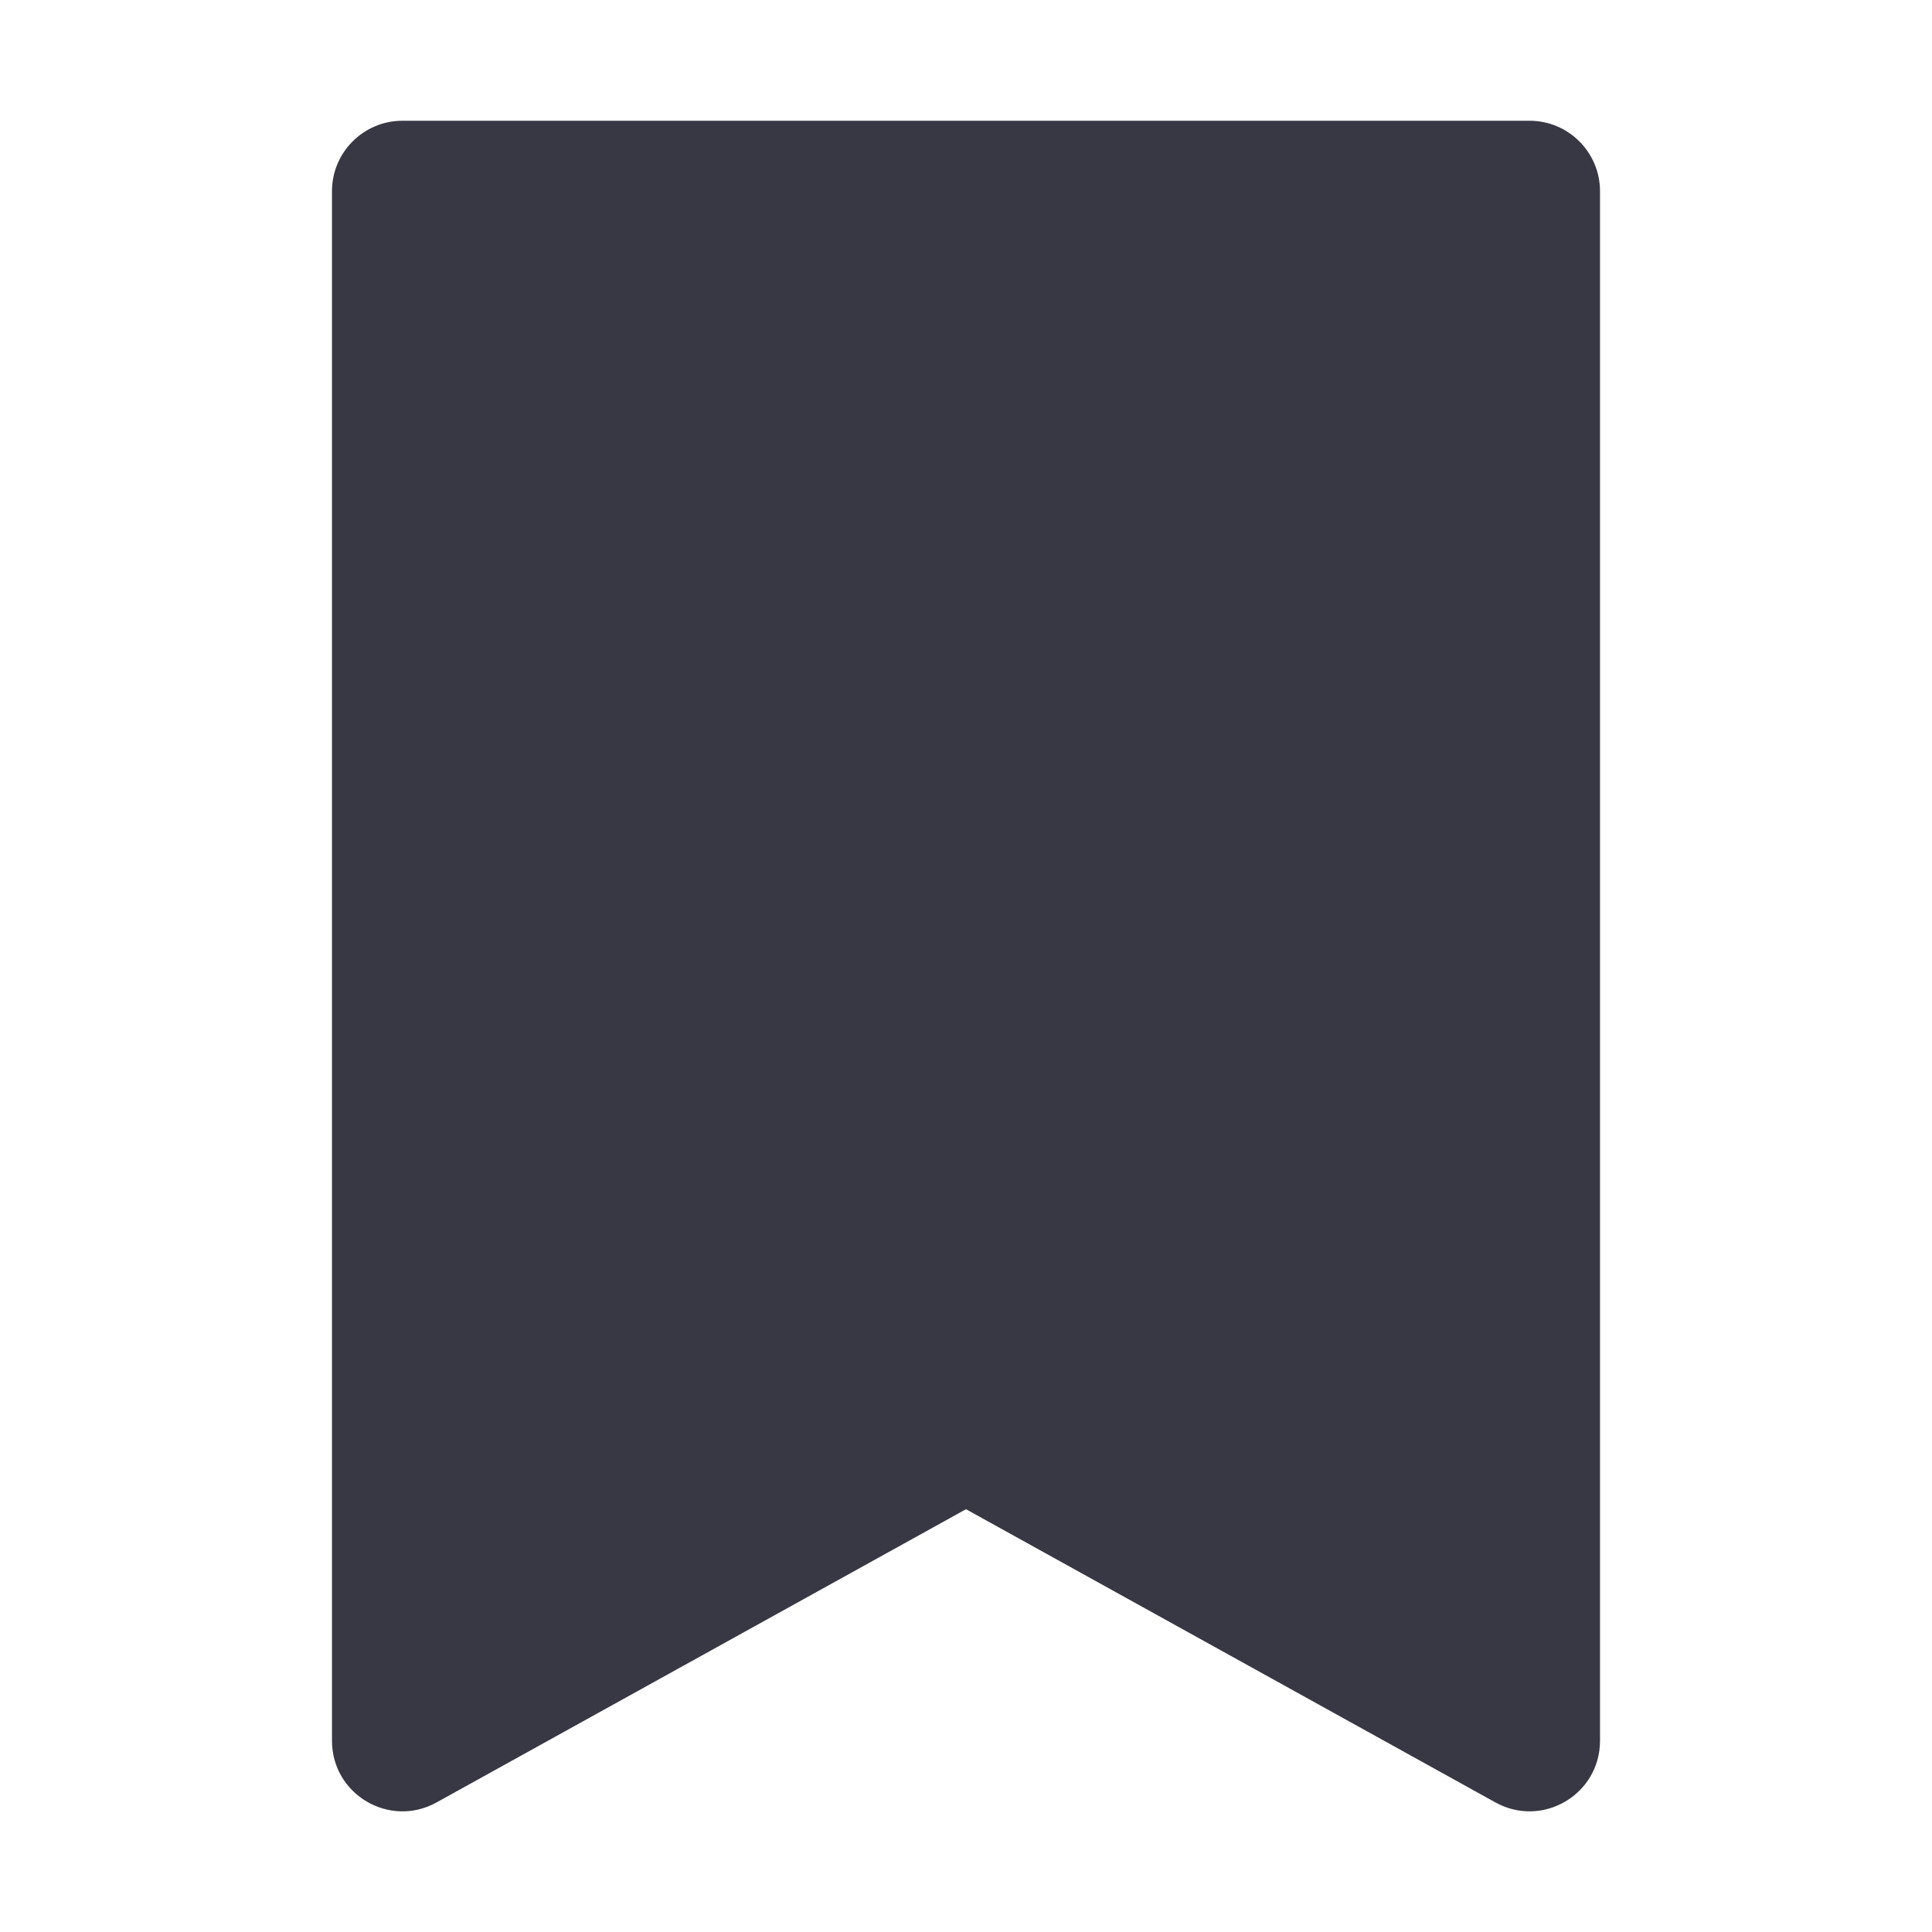 <svg xmlns="http://www.w3.org/2000/svg" xmlns:xlink="http://www.w3.org/1999/xlink" width="12" height="12" version="1.1" viewBox="0 0 12 12"><title>minus</title><desc>Created with Sketch.</desc><defs><path id="path-1" d="M7,10.374 L3.712,12.195 C3.42,12.357 3.062,12.146 3.062,11.812 L3.062,2.188 C3.062,1.946 3.258,1.75 3.5,1.75 L10.5,1.75 C10.742,1.75 10.938,1.946 10.938,2.188 L10.938,11.812 C10.938,12.146 10.58,12.357 10.288,12.195 L7,10.374 Z"/></defs><g id="minus" fill="none" fill-rule="evenodd" stroke="none" stroke-width="1"><g id="essentials/bookmark" stroke="#979797" stroke-width=".75" transform="translate(-1, -1)"><mask id="mask-2" fill="#fff"><use xlink:href="#path-1"/></mask><use id="Mask" fill="#373843" fill-rule="evenodd" stroke="none" xlink:href="#path-1"/></g></g></svg>
